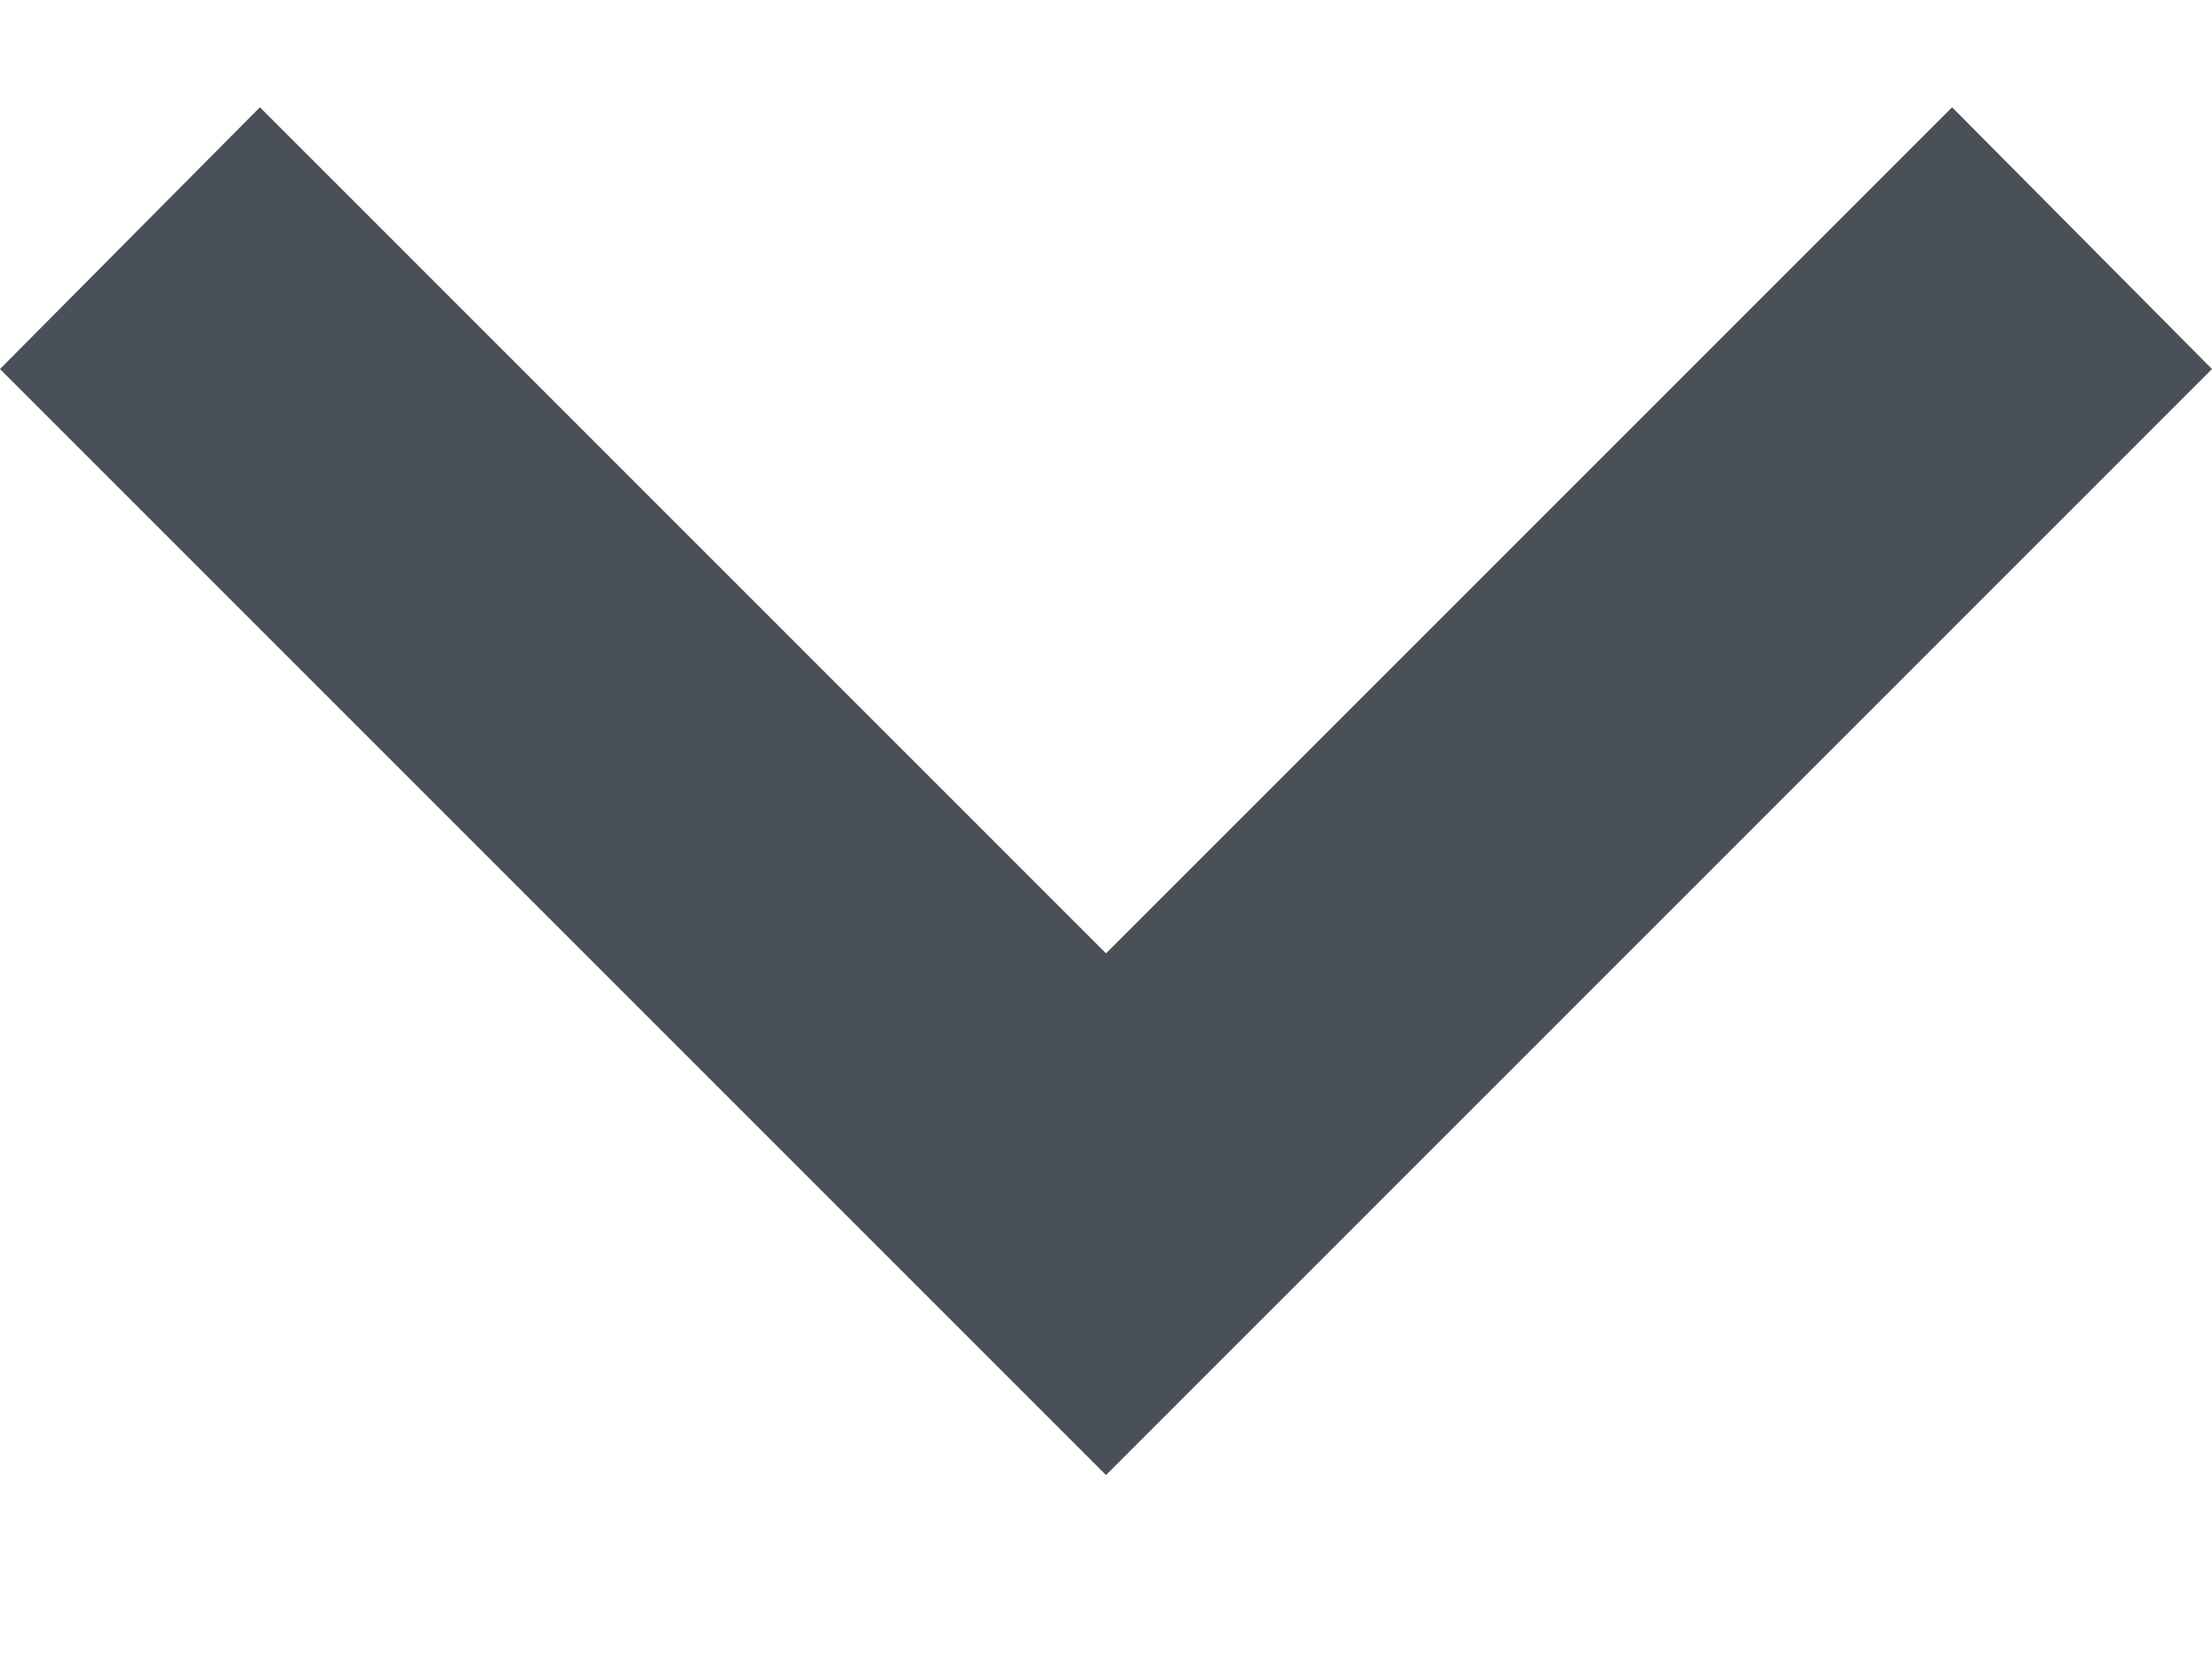 <svg width="12" height="9" viewBox="0 0 12 9" fill="none" xmlns="http://www.w3.org/2000/svg">
<path fill-rule="evenodd" clip-rule="evenodd" d="M1.41 0.582L6 5.172L10.59 0.582L12 2.002L6 8.002L0 2.002L1.41 0.582Z" fill="#495057"/>
</svg>

